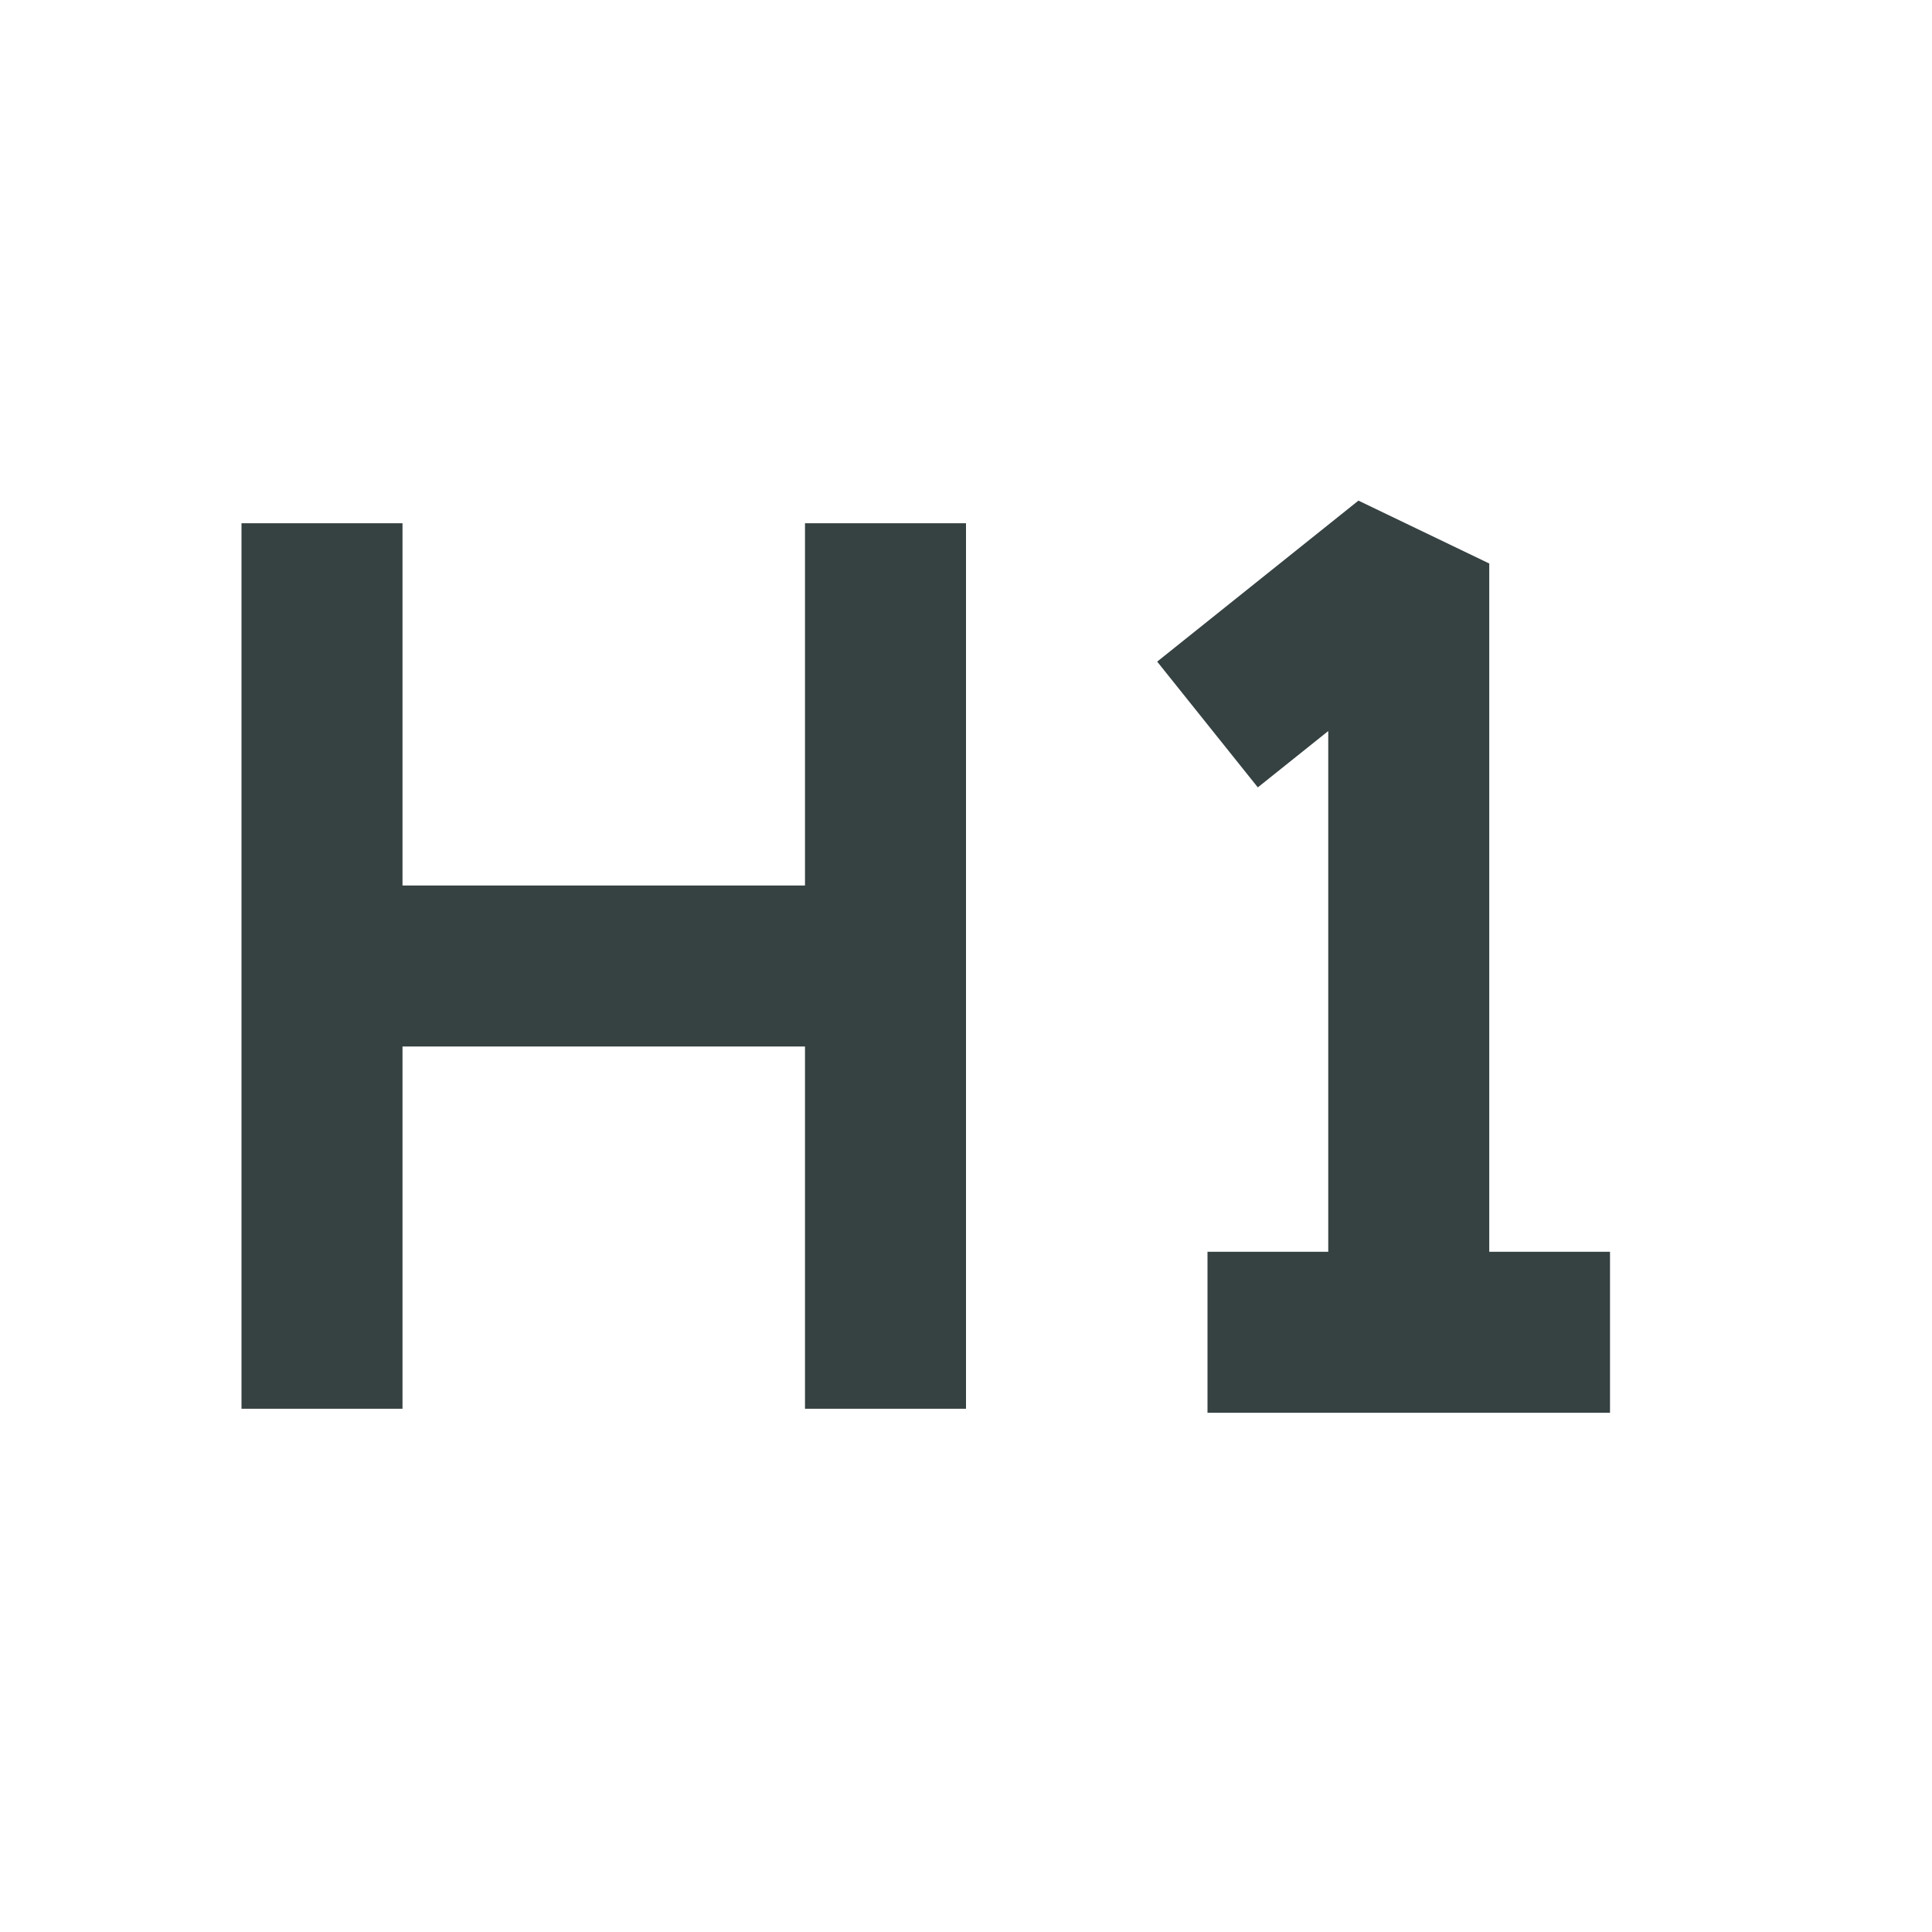 <svg width="24" height="24" viewBox="0 0 24 24" fill="none" xmlns="http://www.w3.org/2000/svg">
<path d="M14.375 8.219L16.875 6.219L18.5 7V15.55H20V17.55H15V15.55H16.5V9.081L15.625 9.781L14.375 8.219Z" fill="#364141"/>
<path d="M3 17.5V6.5H5V11H10V6.5H12V17.5H10V13H5V17.5H3Z" fill="#364141"/>
</svg>
